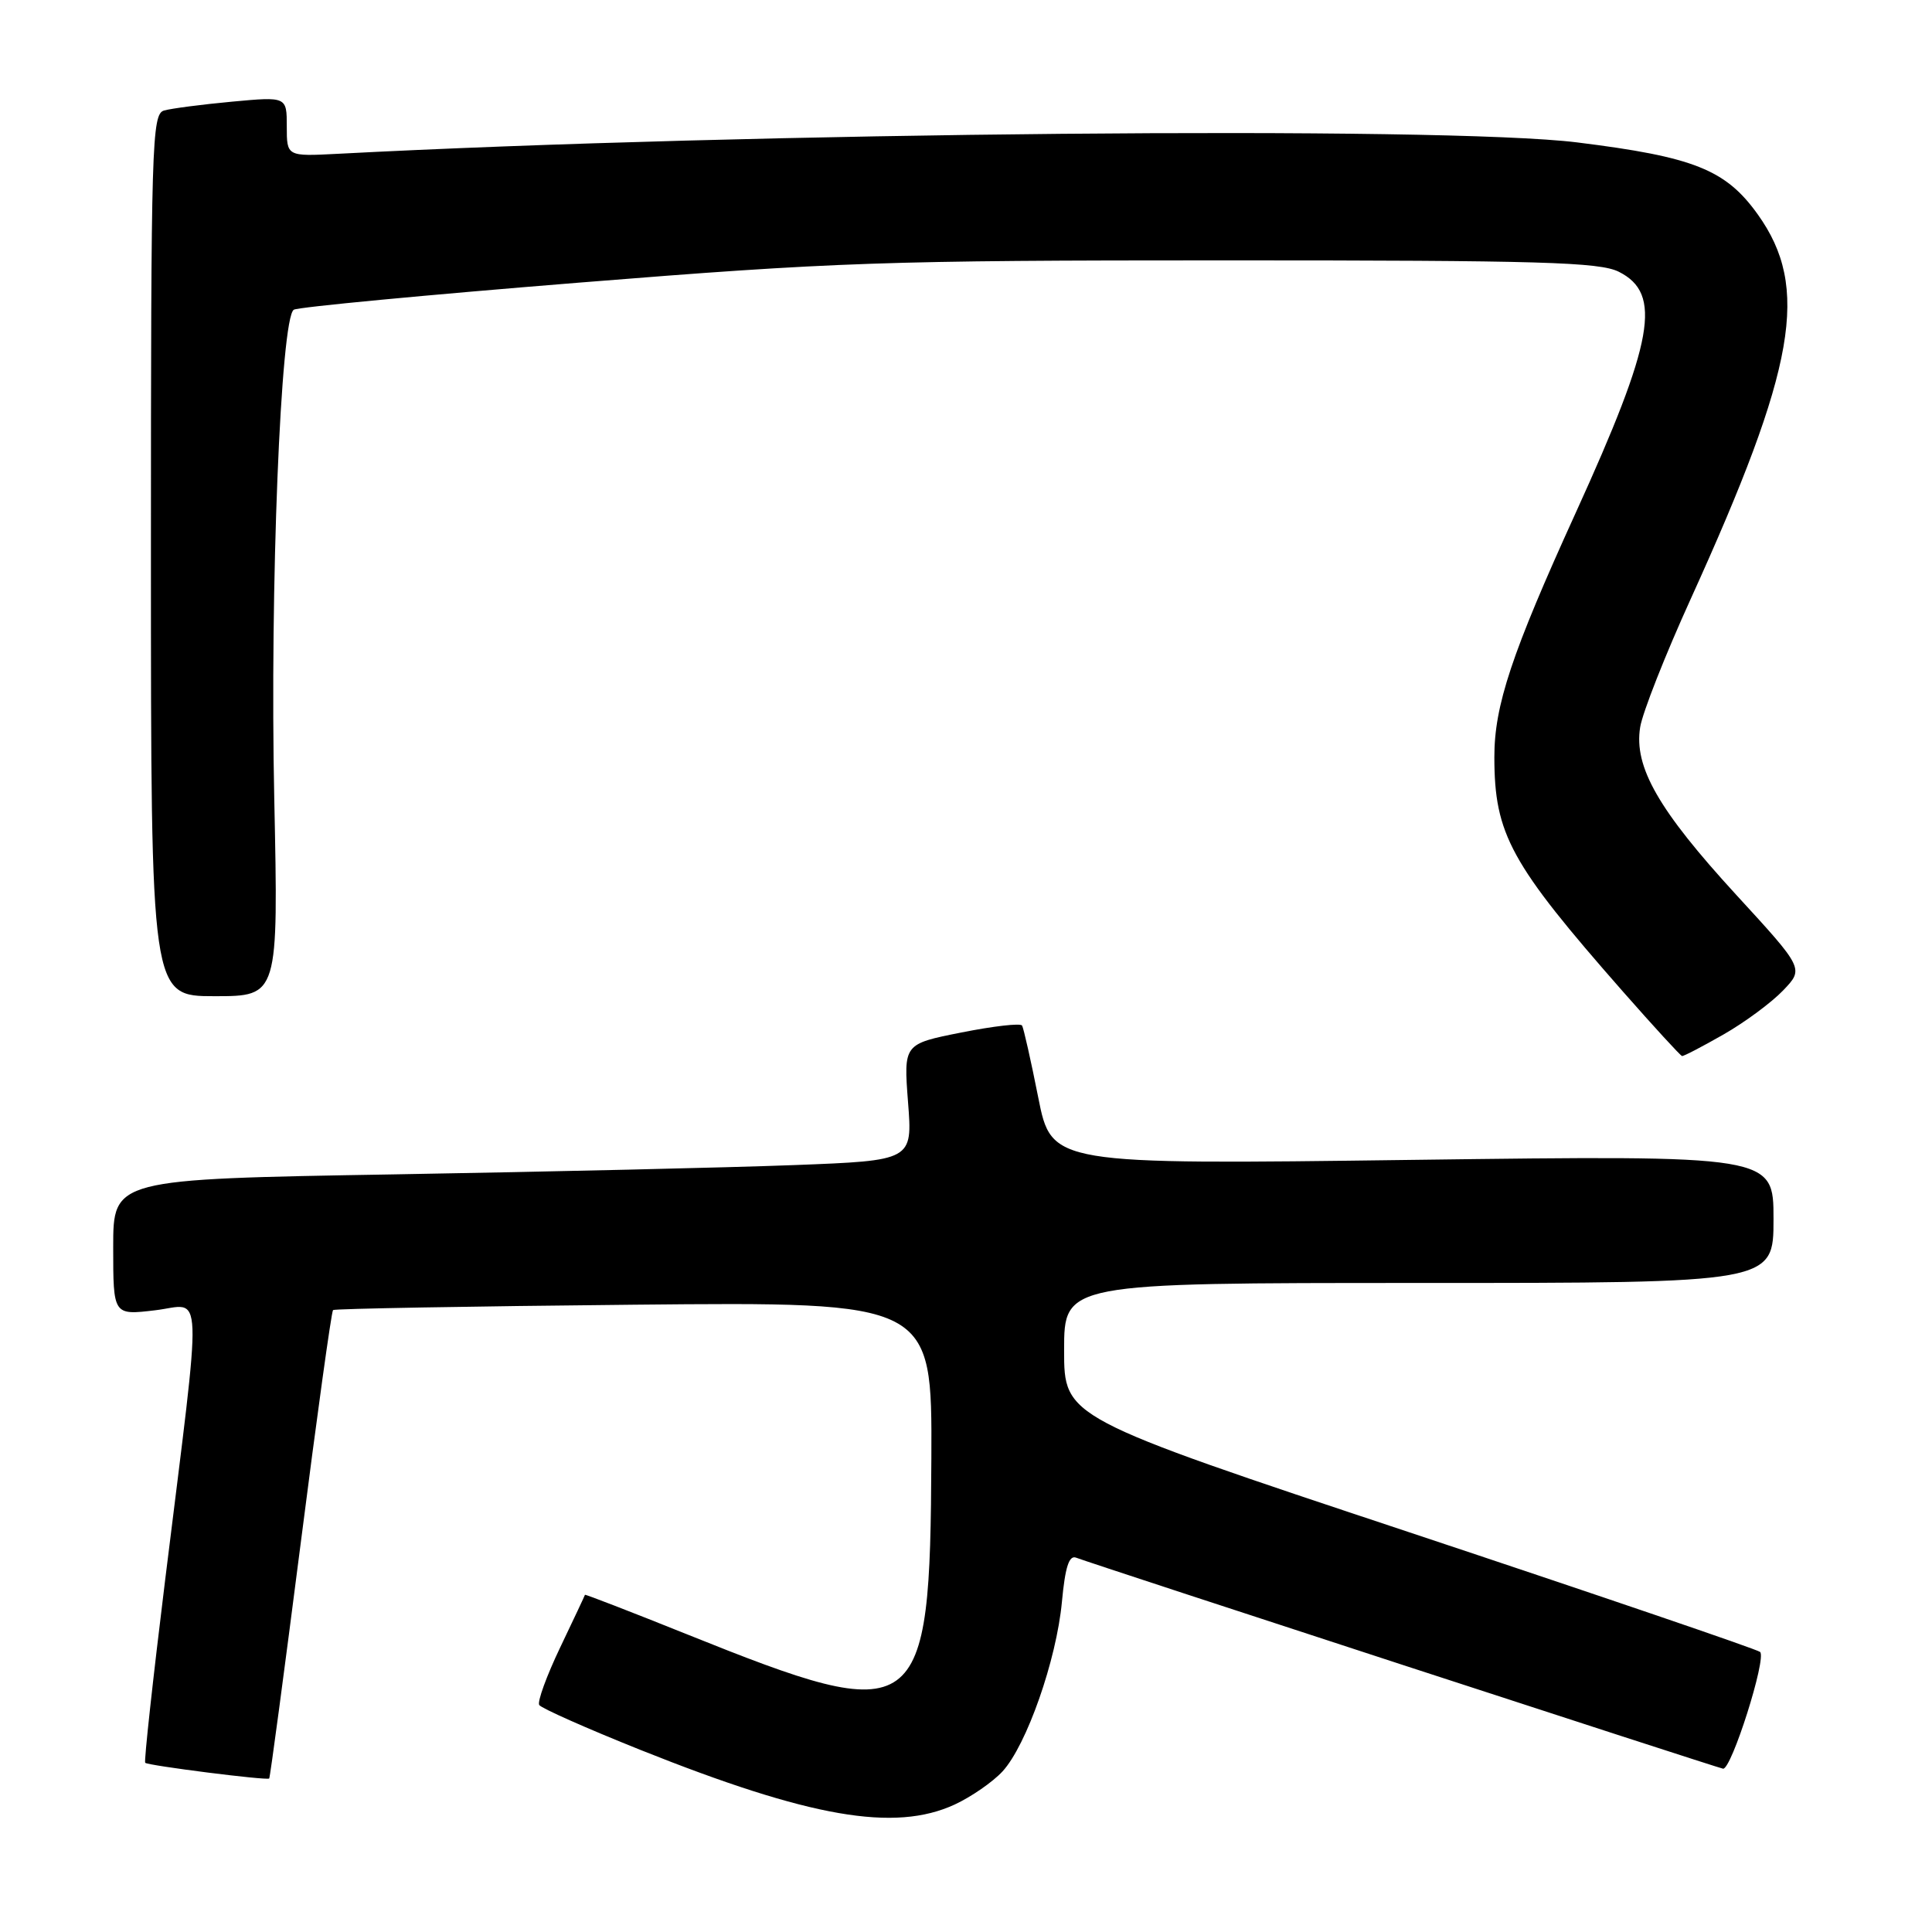 <?xml version="1.0" encoding="UTF-8" standalone="no"?>
<!DOCTYPE svg PUBLIC "-//W3C//DTD SVG 1.1//EN" "http://www.w3.org/Graphics/SVG/1.1/DTD/svg11.dtd" >
<svg xmlns="http://www.w3.org/2000/svg" xmlns:xlink="http://www.w3.org/1999/xlink" version="1.1" viewBox="0 0 256 256">
 <g >
 <path fill="currentColor"
d=" M 126.50 239.11 C 128.70 238.09 131.55 236.12 132.84 234.72 C 136.03 231.25 139.99 219.96 140.71 212.25 C 141.14 207.65 141.65 206.04 142.59 206.40 C 144.83 207.26 227.46 234.21 228.31 234.36 C 229.41 234.55 234.12 219.70 233.22 218.89 C 232.82 218.54 211.91 211.41 186.75 203.04 C 141.00 187.83 141.00 187.83 141.00 178.92 C 141.00 170.00 141.00 170.00 188.00 170.00 C 235.00 170.00 235.00 170.00 235.00 161.53 C 235.00 153.07 235.00 153.07 187.17 153.69 C 139.34 154.32 139.34 154.32 137.57 145.41 C 136.60 140.51 135.63 136.23 135.43 135.89 C 135.22 135.55 131.61 135.97 127.39 136.81 C 119.73 138.33 119.73 138.33 120.32 146.05 C 120.92 153.78 120.92 153.78 105.21 154.38 C 96.57 154.71 72.74 155.26 52.25 155.61 C 15.00 156.24 15.00 156.24 15.00 165.26 C 15.00 174.28 15.00 174.28 20.55 173.62 C 27.00 172.86 26.86 169.05 21.88 209.38 C 20.26 222.52 19.07 233.41 19.24 233.58 C 19.62 233.95 35.38 235.95 35.67 235.66 C 35.79 235.55 37.65 221.61 39.82 204.68 C 41.98 187.76 43.92 173.77 44.13 173.59 C 44.33 173.41 62.27 173.09 84.00 172.88 C 123.50 172.50 123.50 172.50 123.41 193.19 C 123.25 228.16 122.06 229.02 91.02 216.55 C 83.60 213.57 77.52 211.22 77.51 211.32 C 77.49 211.42 76.01 214.57 74.22 218.31 C 72.43 222.06 71.18 225.48 71.45 225.92 C 71.72 226.35 77.76 229.03 84.88 231.88 C 107.32 240.84 118.53 242.79 126.50 239.11 Z  M 228.38 137.07 C 231.20 135.46 234.75 132.83 236.27 131.24 C 239.04 128.35 239.04 128.35 230.05 118.56 C 219.75 107.33 216.48 101.62 217.33 96.36 C 217.64 94.43 220.65 86.79 224.02 79.38 C 238.01 48.59 239.84 38.11 232.92 28.42 C 228.67 22.47 224.45 20.79 208.98 18.87 C 191.29 16.68 99.19 17.52 44.75 20.38 C 38.00 20.73 38.00 20.73 38.00 16.76 C 38.00 12.80 38.00 12.80 30.75 13.47 C 26.76 13.84 22.71 14.37 21.75 14.64 C 20.11 15.10 20.00 18.77 20.00 73.57 C 20.00 132.00 20.00 132.00 28.44 132.00 C 36.89 132.00 36.89 132.00 36.34 105.75 C 35.75 77.99 37.19 42.12 38.93 41.04 C 39.50 40.69 56.51 39.08 76.73 37.45 C 110.72 34.72 117.20 34.50 162.50 34.50 C 204.17 34.50 211.95 34.73 214.50 36.01 C 220.28 38.91 219.17 45.16 208.79 67.95 C 200.29 86.61 198.00 93.49 198.01 100.34 C 198.02 110.56 200.14 114.42 215.04 131.38 C 219.14 136.04 222.67 139.89 222.88 139.93 C 223.09 139.97 225.56 138.68 228.38 137.07 Z "/>
</g>
</svg>